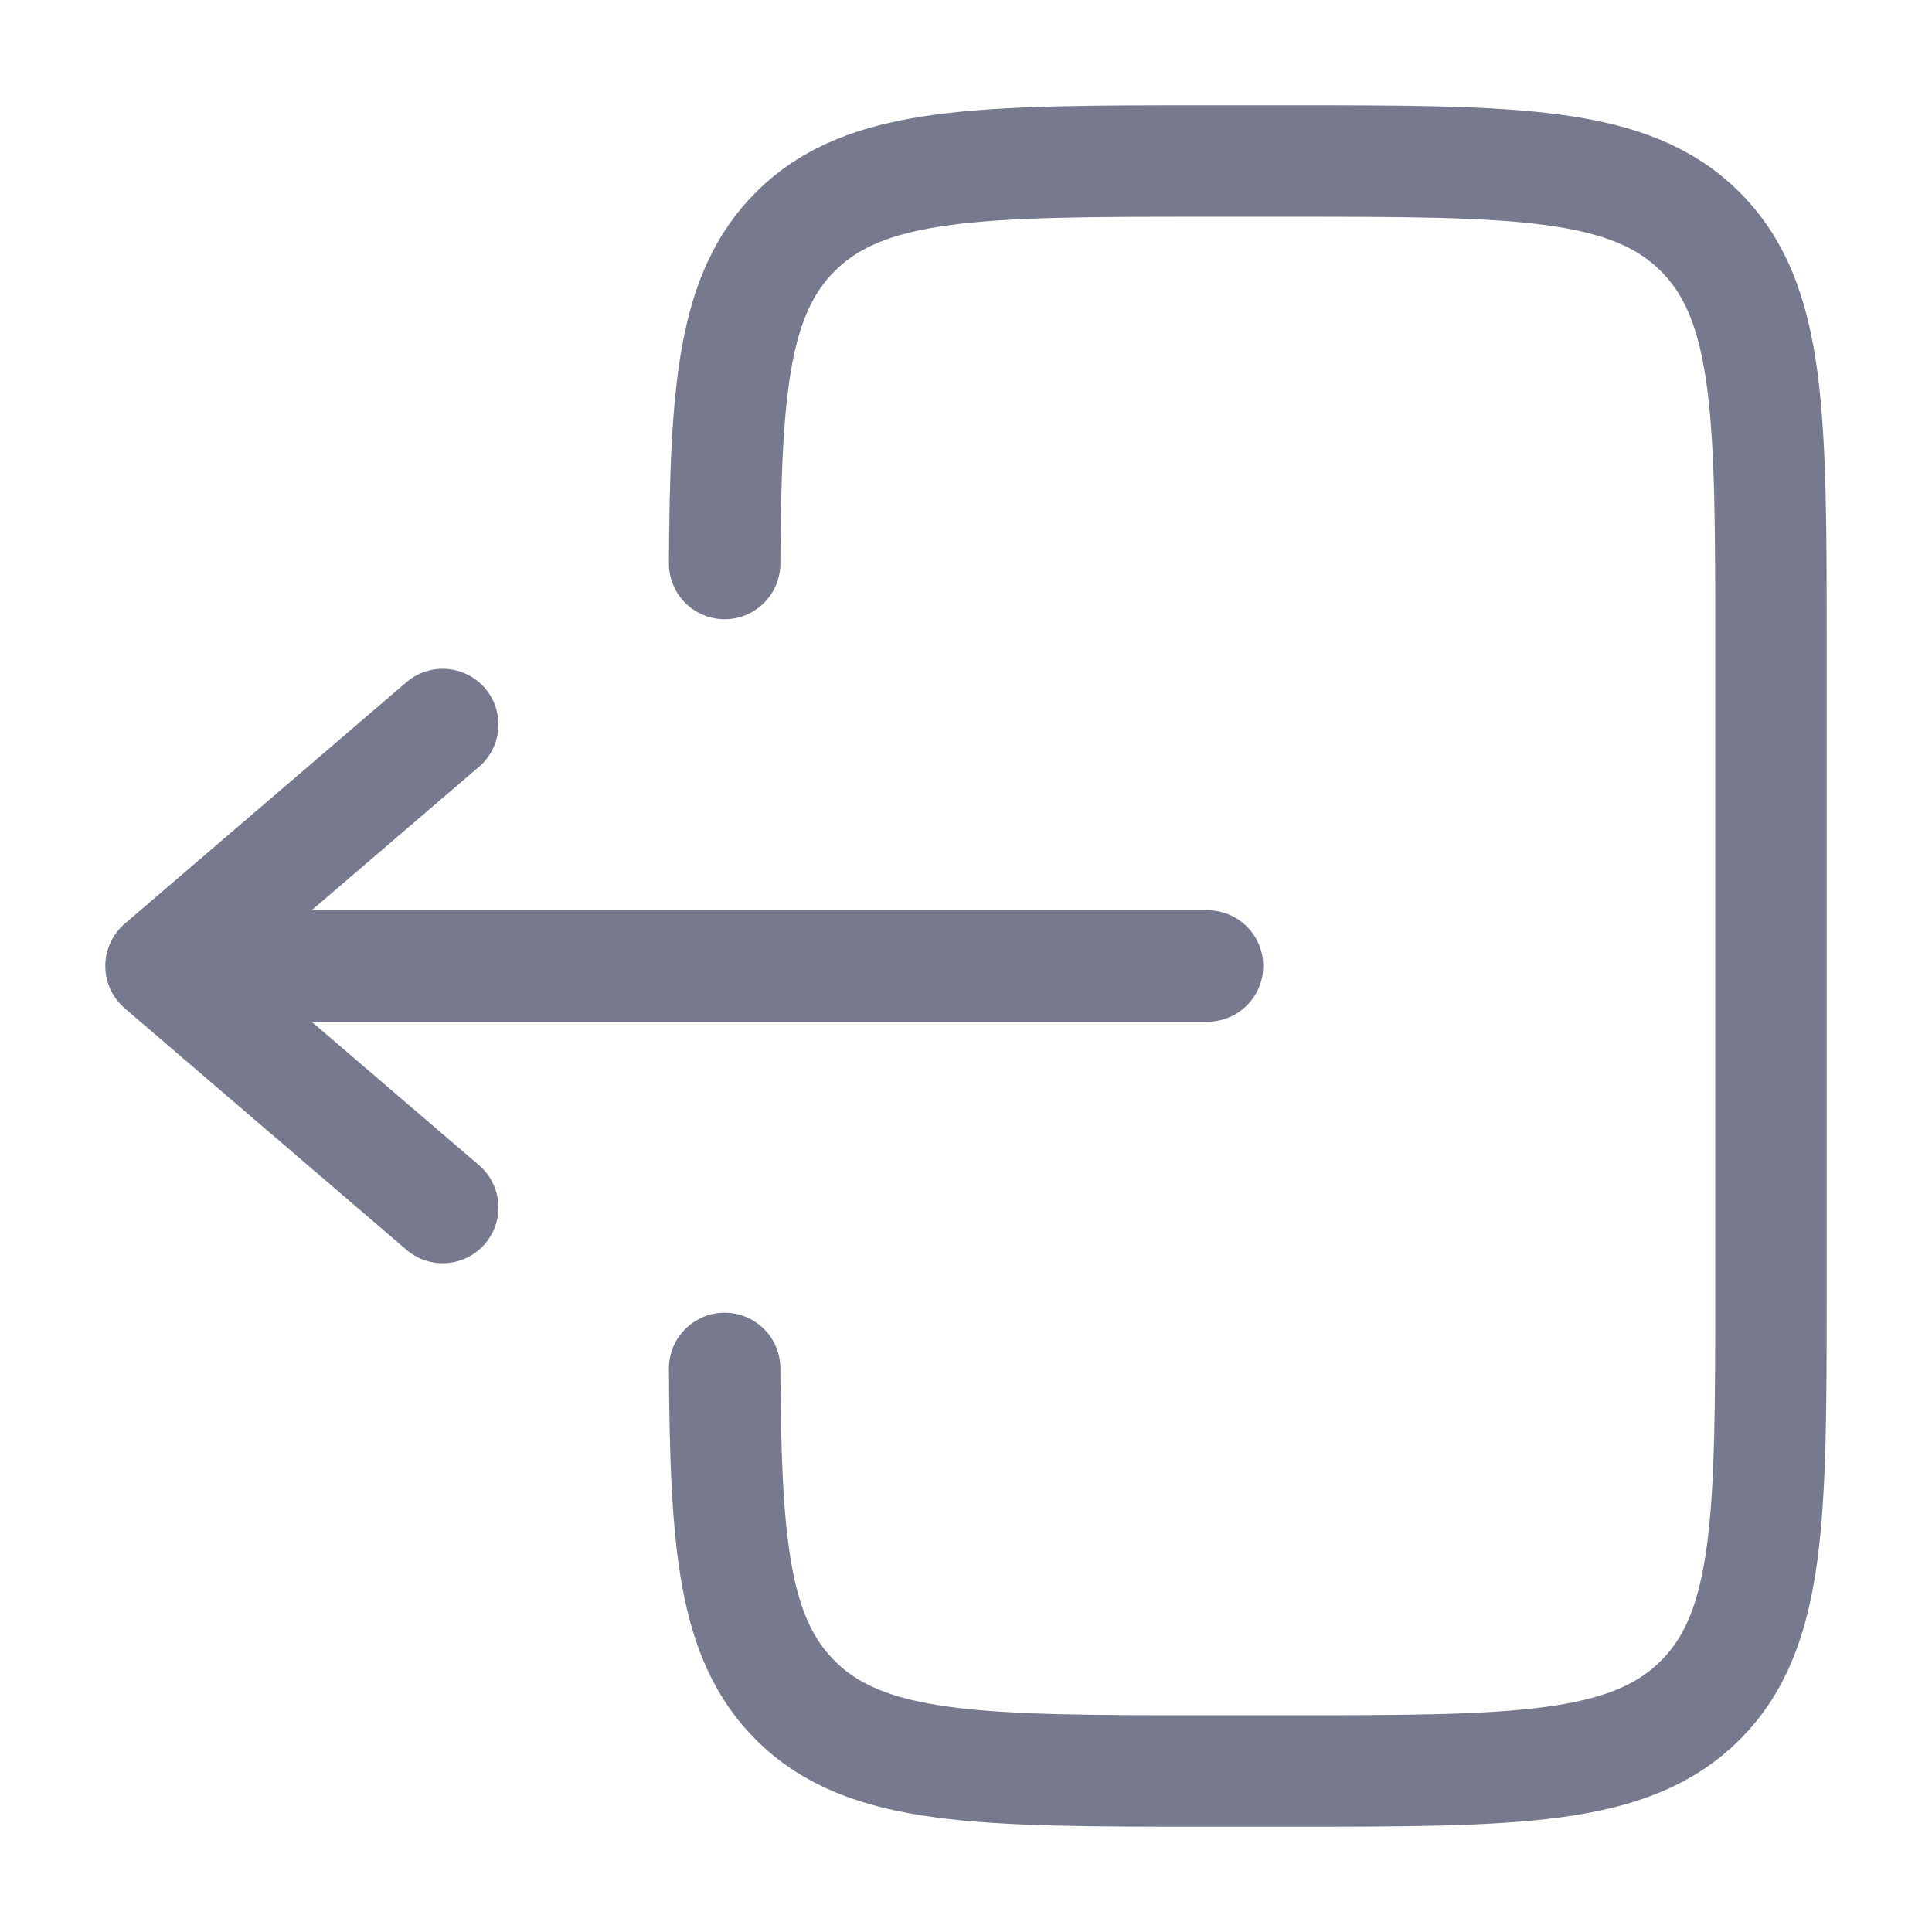 <svg width="26" height="26" viewBox="0 0 26 26" fill="none" xmlns="http://www.w3.org/2000/svg">
<path d="M9.752 7.583C9.765 5.227 9.87 3.951 10.702 3.119C11.654 2.167 13.186 2.167 16.25 2.167H17.333C20.398 2.167 21.93 2.167 22.882 3.119C23.833 4.07 23.833 5.603 23.833 8.666V17.333C23.833 20.397 23.833 21.93 22.882 22.881C21.929 23.833 20.398 23.833 17.333 23.833H16.25C13.186 23.833 11.654 23.833 10.702 22.881C9.87 22.049 9.765 20.773 9.752 18.416" stroke="#777A8F" stroke-width="1.5" stroke-linecap="round"/>
<path d="M16.25 13H2.167M2.167 13L5.958 9.75M2.167 13L5.958 16.25" stroke="#777A8F" stroke-width="1.5" stroke-linecap="round" stroke-linejoin="round"/>
</svg>
